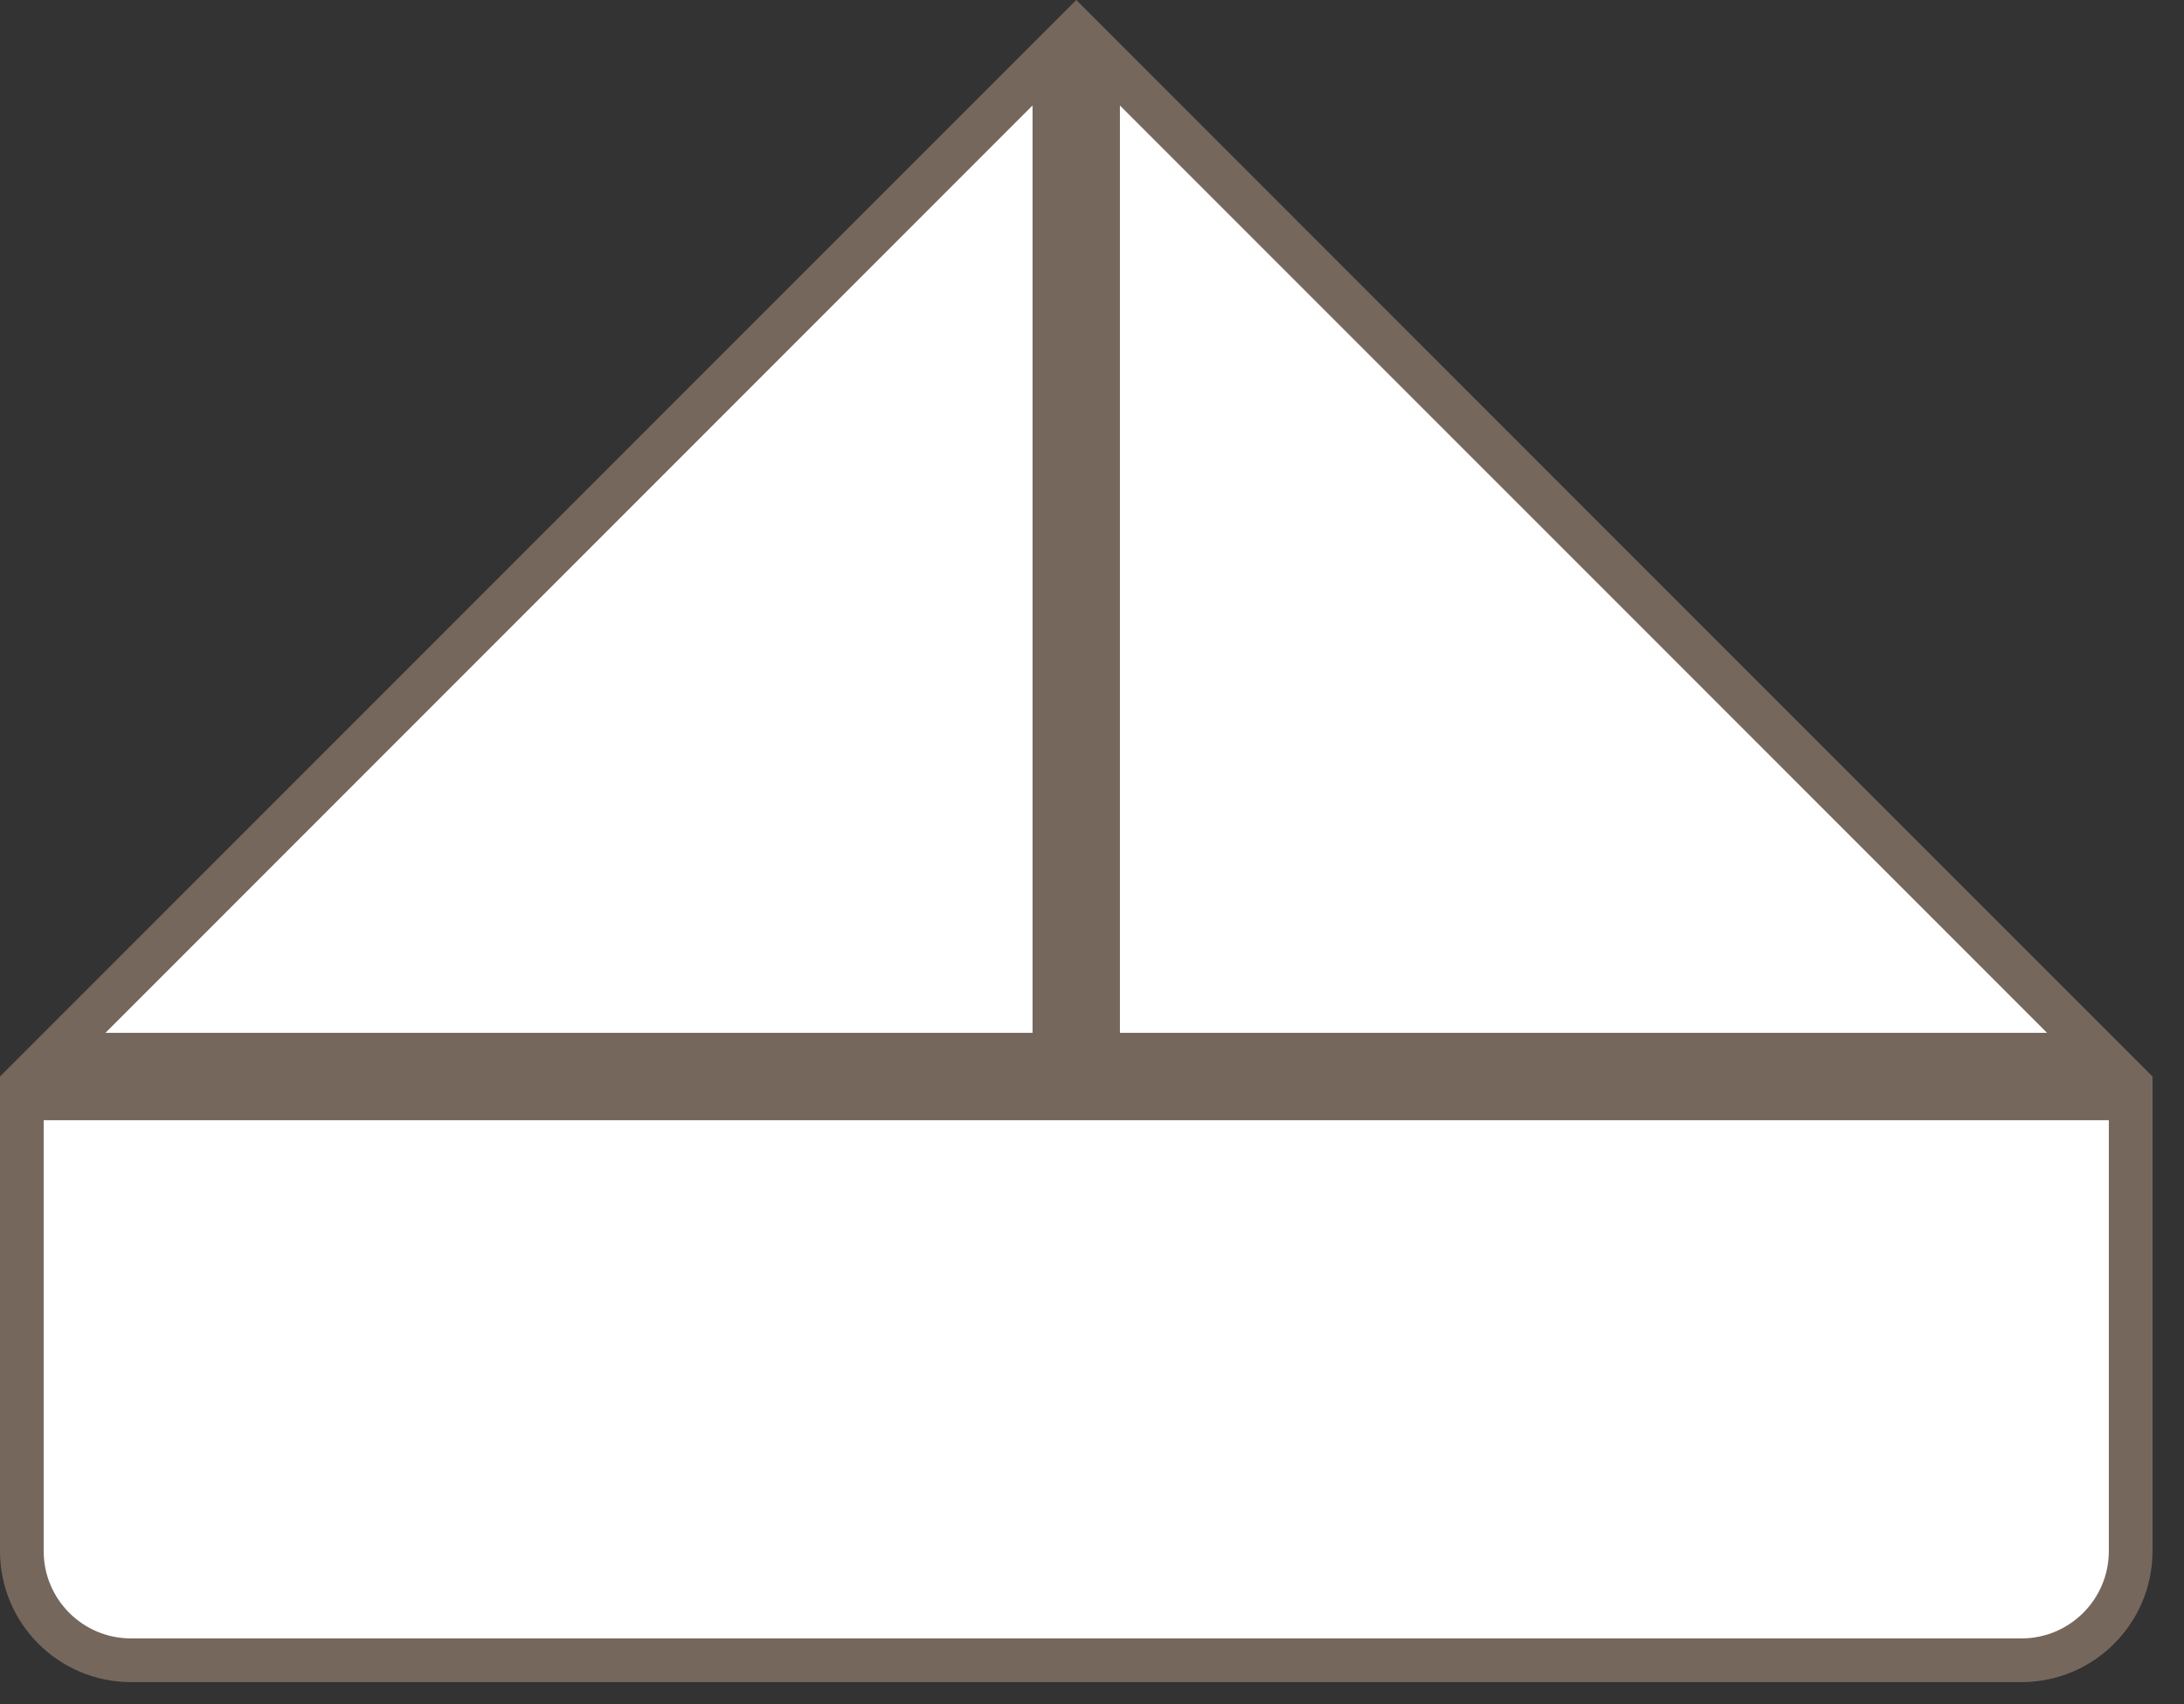 <svg width="50" height="39" viewBox="0 0 50 39" fill="none" xmlns="http://www.w3.org/2000/svg">
<rect x="0" y="0" width="50" height="39" fill="#333333" stroke="none"/>
<path d="M0.5 25.139H24.639H48.779V35.499C48.779 36.88 47.66 37.999 46.279 37.999H3C1.619 37.999 0.5 36.88 0.5 35.499V25.139ZM1.207 24.139L24.139 1.207V24.139H1.207ZM25.139 1.207L48.072 24.139H25.139V1.207Z" fill="white" stroke="#76675D"/>
</svg>
